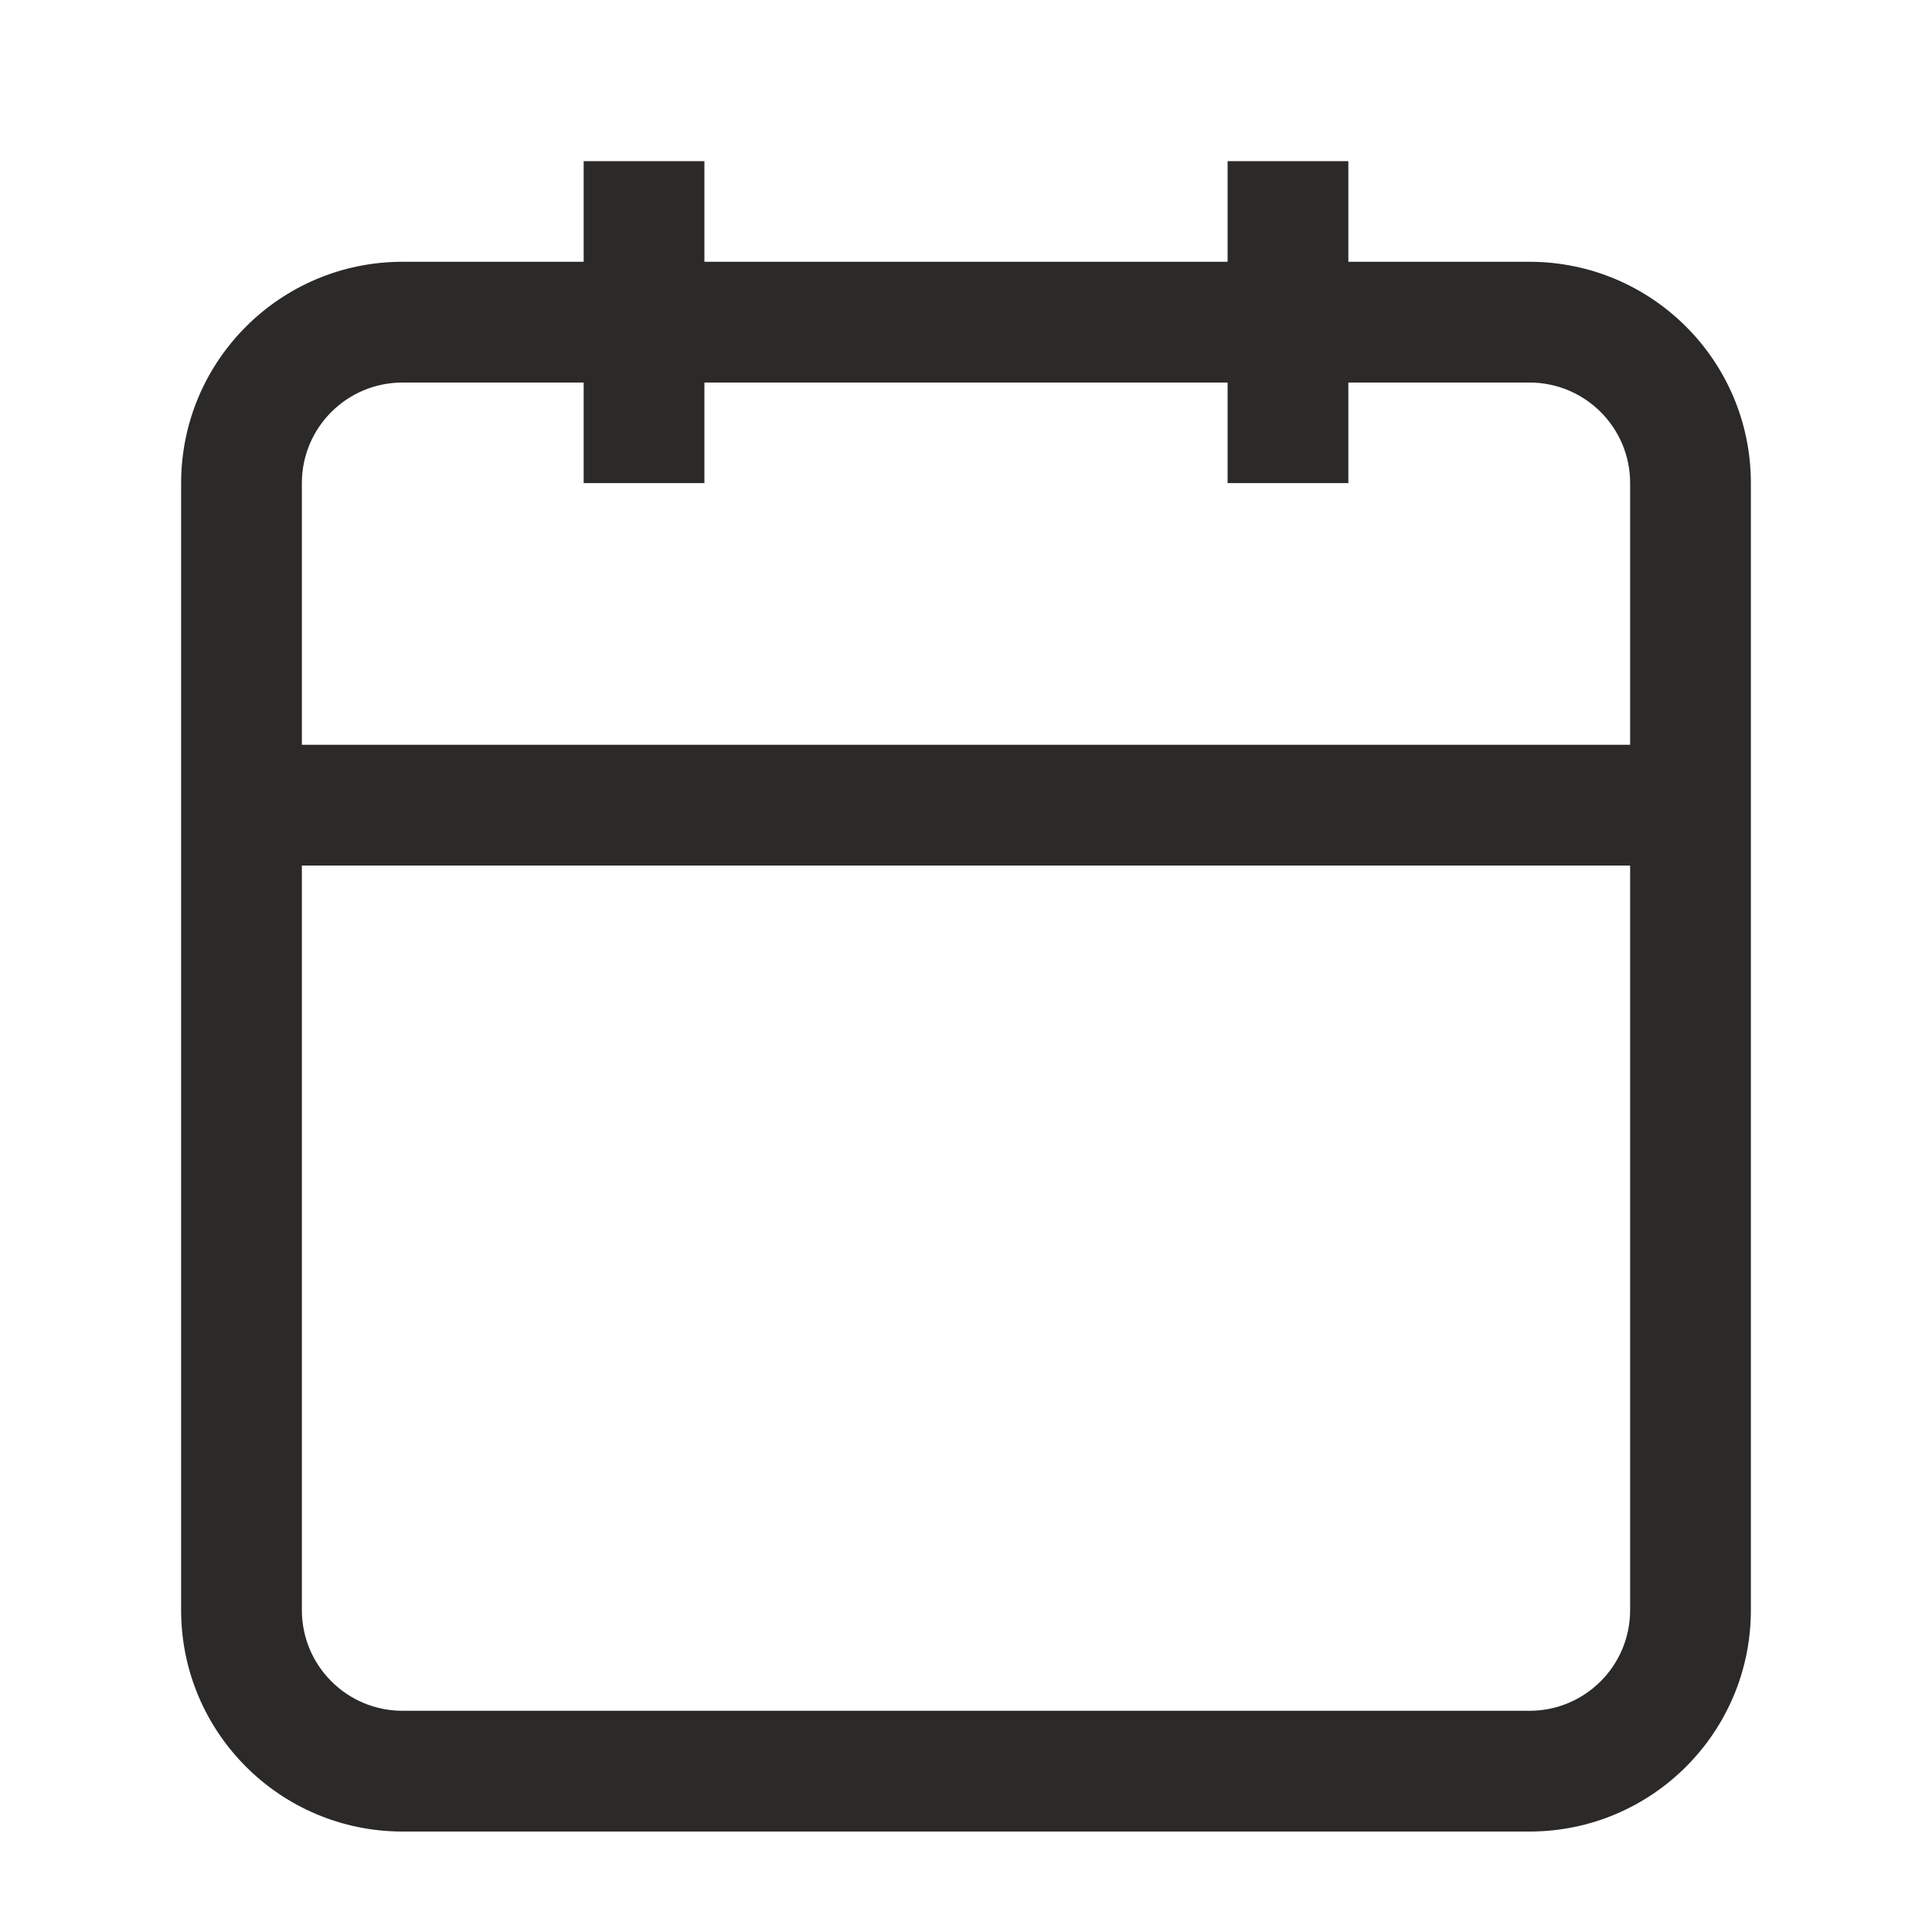 <svg width="20" height="20" viewBox="0 0 20 20" fill="none" xmlns="http://www.w3.org/2000/svg">
<path fill-rule="evenodd" clip-rule="evenodd" d="M12.708 3.96V5.001H13.958V3.96H15.833C16.409 3.96 16.875 4.426 16.875 5.001V7.71H3.125V5.001C3.125 4.426 3.591 3.96 4.167 3.96H6.042V5.001H7.292V3.96H12.708ZM3.125 8.96V16.668C3.125 17.243 3.591 17.71 4.167 17.71H15.833C16.409 17.71 16.875 17.243 16.875 16.668V8.96H3.125ZM4.167 2.71H6.042V1.668H7.292V2.71H12.708V1.668H13.958V2.71H15.833C17.099 2.71 18.125 3.736 18.125 5.001V16.668C18.125 17.934 17.099 18.96 15.833 18.96H4.167C2.901 18.96 1.875 17.934 1.875 16.668V5.001C1.875 3.736 2.901 2.71 4.167 2.71Z" fill="#2B2A28"/>
</svg>
